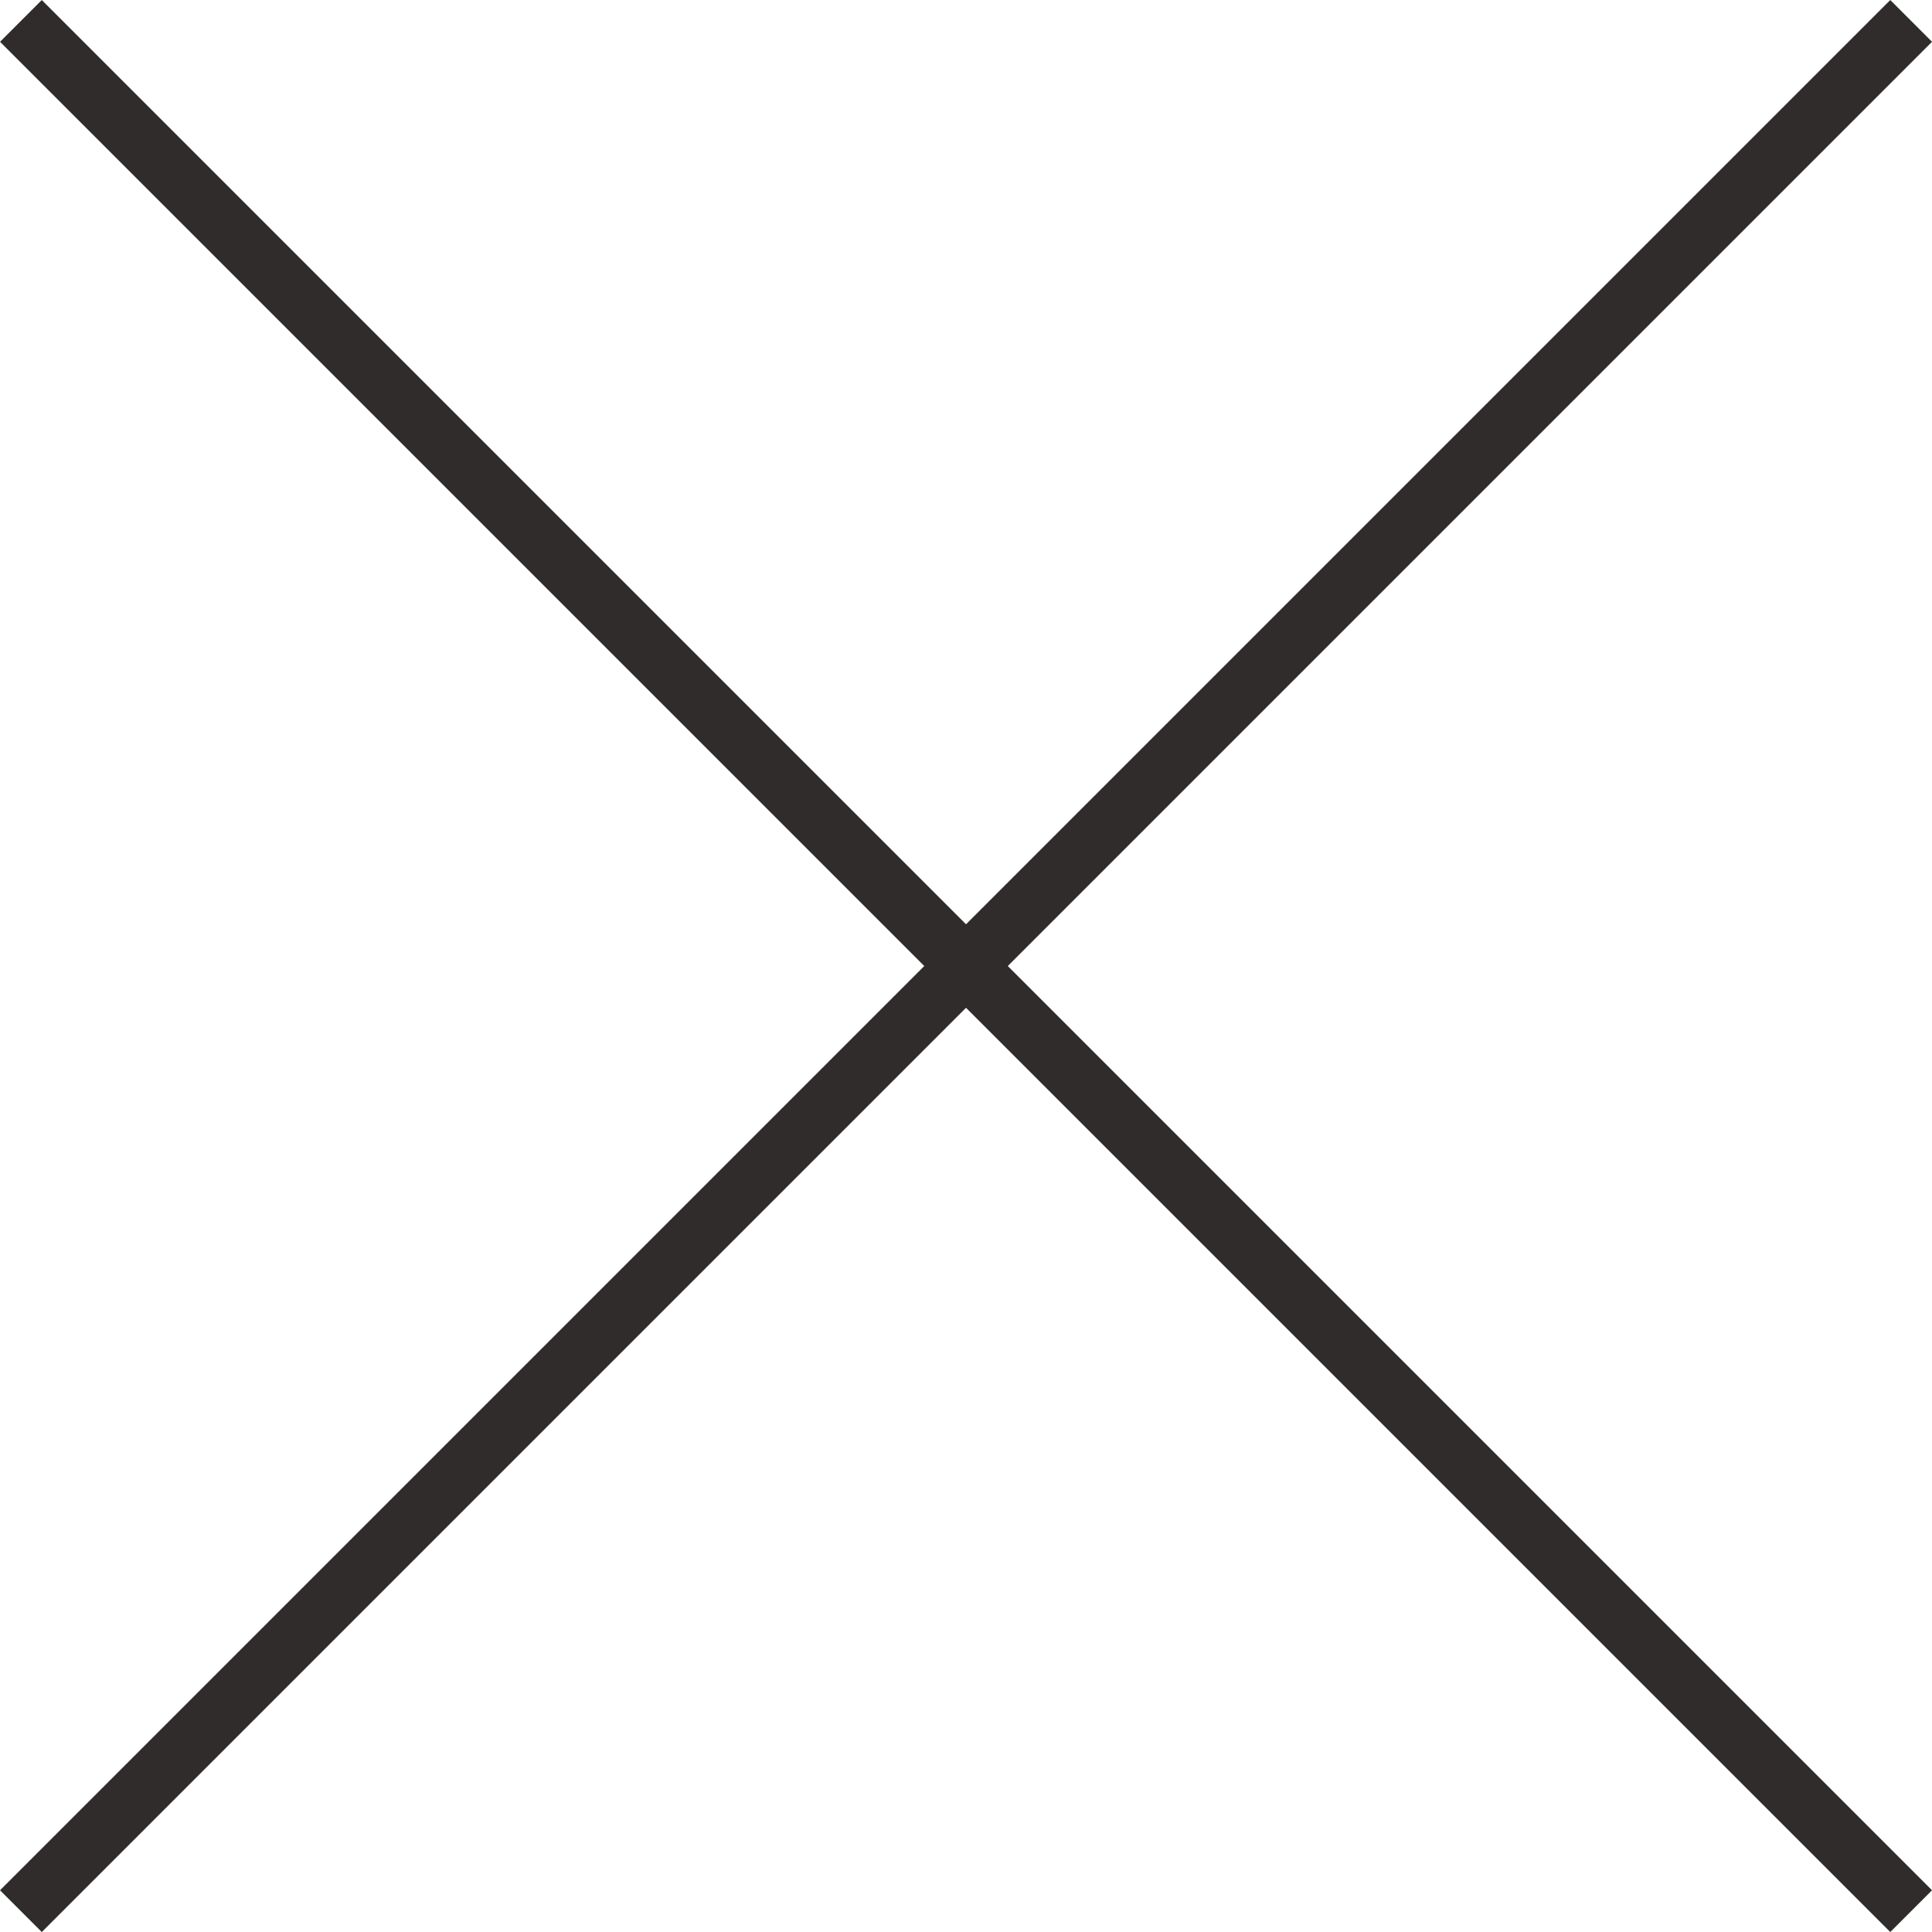 <svg xmlns="http://www.w3.org/2000/svg" width="32.707" height="32.707" viewBox="0 0 32.707 32.707">
  <g id="close-black" transform="translate(-1179.674 -266.146)">
    <line id="Line_30" data-name="Line 30" x2="32" y2="32" transform="translate(1180.028 266.5)" fill="none" stroke="#312c2c" stroke-width="1"/>
    <line id="Line_31" data-name="Line 31" x1="32" y2="32" transform="translate(1180.028 266.5)" fill="none" stroke="#312c2c" stroke-width="1"/>
  </g>
</svg>
